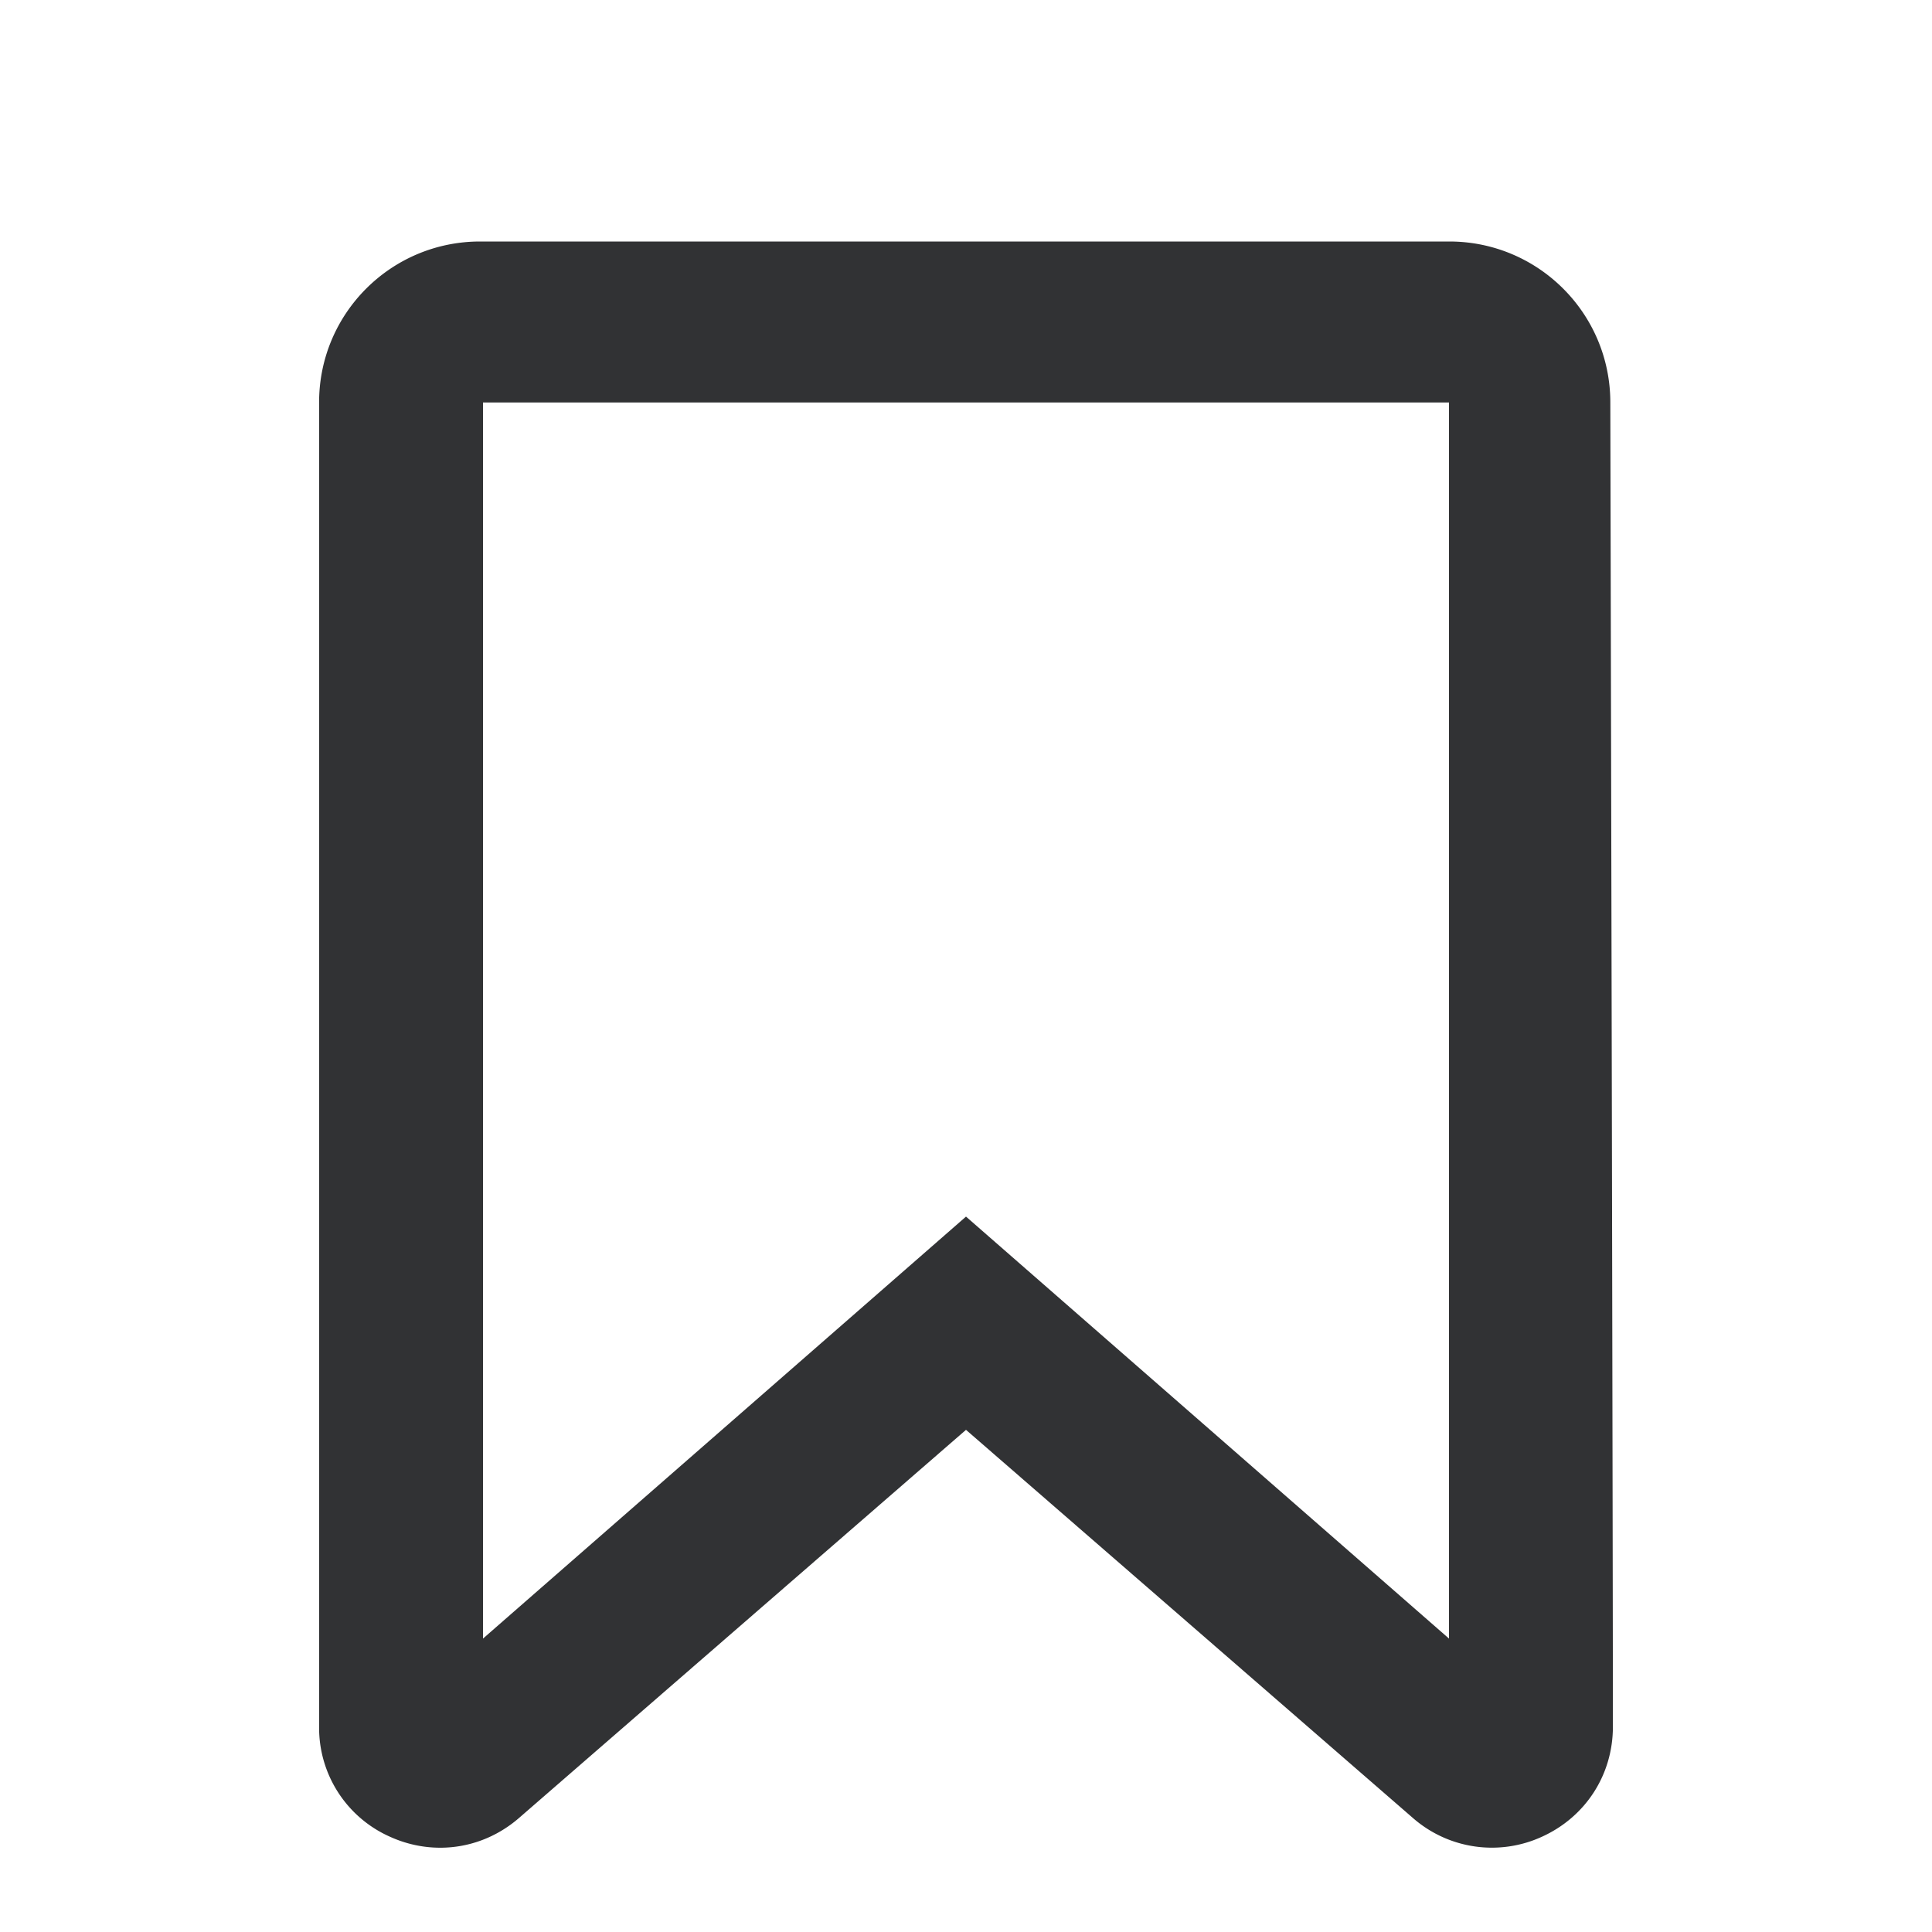 <svg xmlns="http://www.w3.org/2000/svg" width="24" height="24" fill="none" viewBox="0 0 24 24"><path fill="#313234" fill-rule="evenodd" d="M6 5v15.355l6-5.242 6 5.242V5zm-.531 17.953c-.211 0-.425-.045-.628-.138a1.48 1.48 0 0 1-.877-1.364V4.998c0-1.105.895-1.998 2-1.998h12.04c1.103 0 1.998.892 2 1.995.01 4.35.032 14.46.032 16.455 0 .595-.337 1.118-.878 1.365a1.49 1.49 0 0 1-1.606-.231L12 17.762l-5.552 4.821c-.281.244-.627.37-.979.37" clip-rule="evenodd"/></svg>